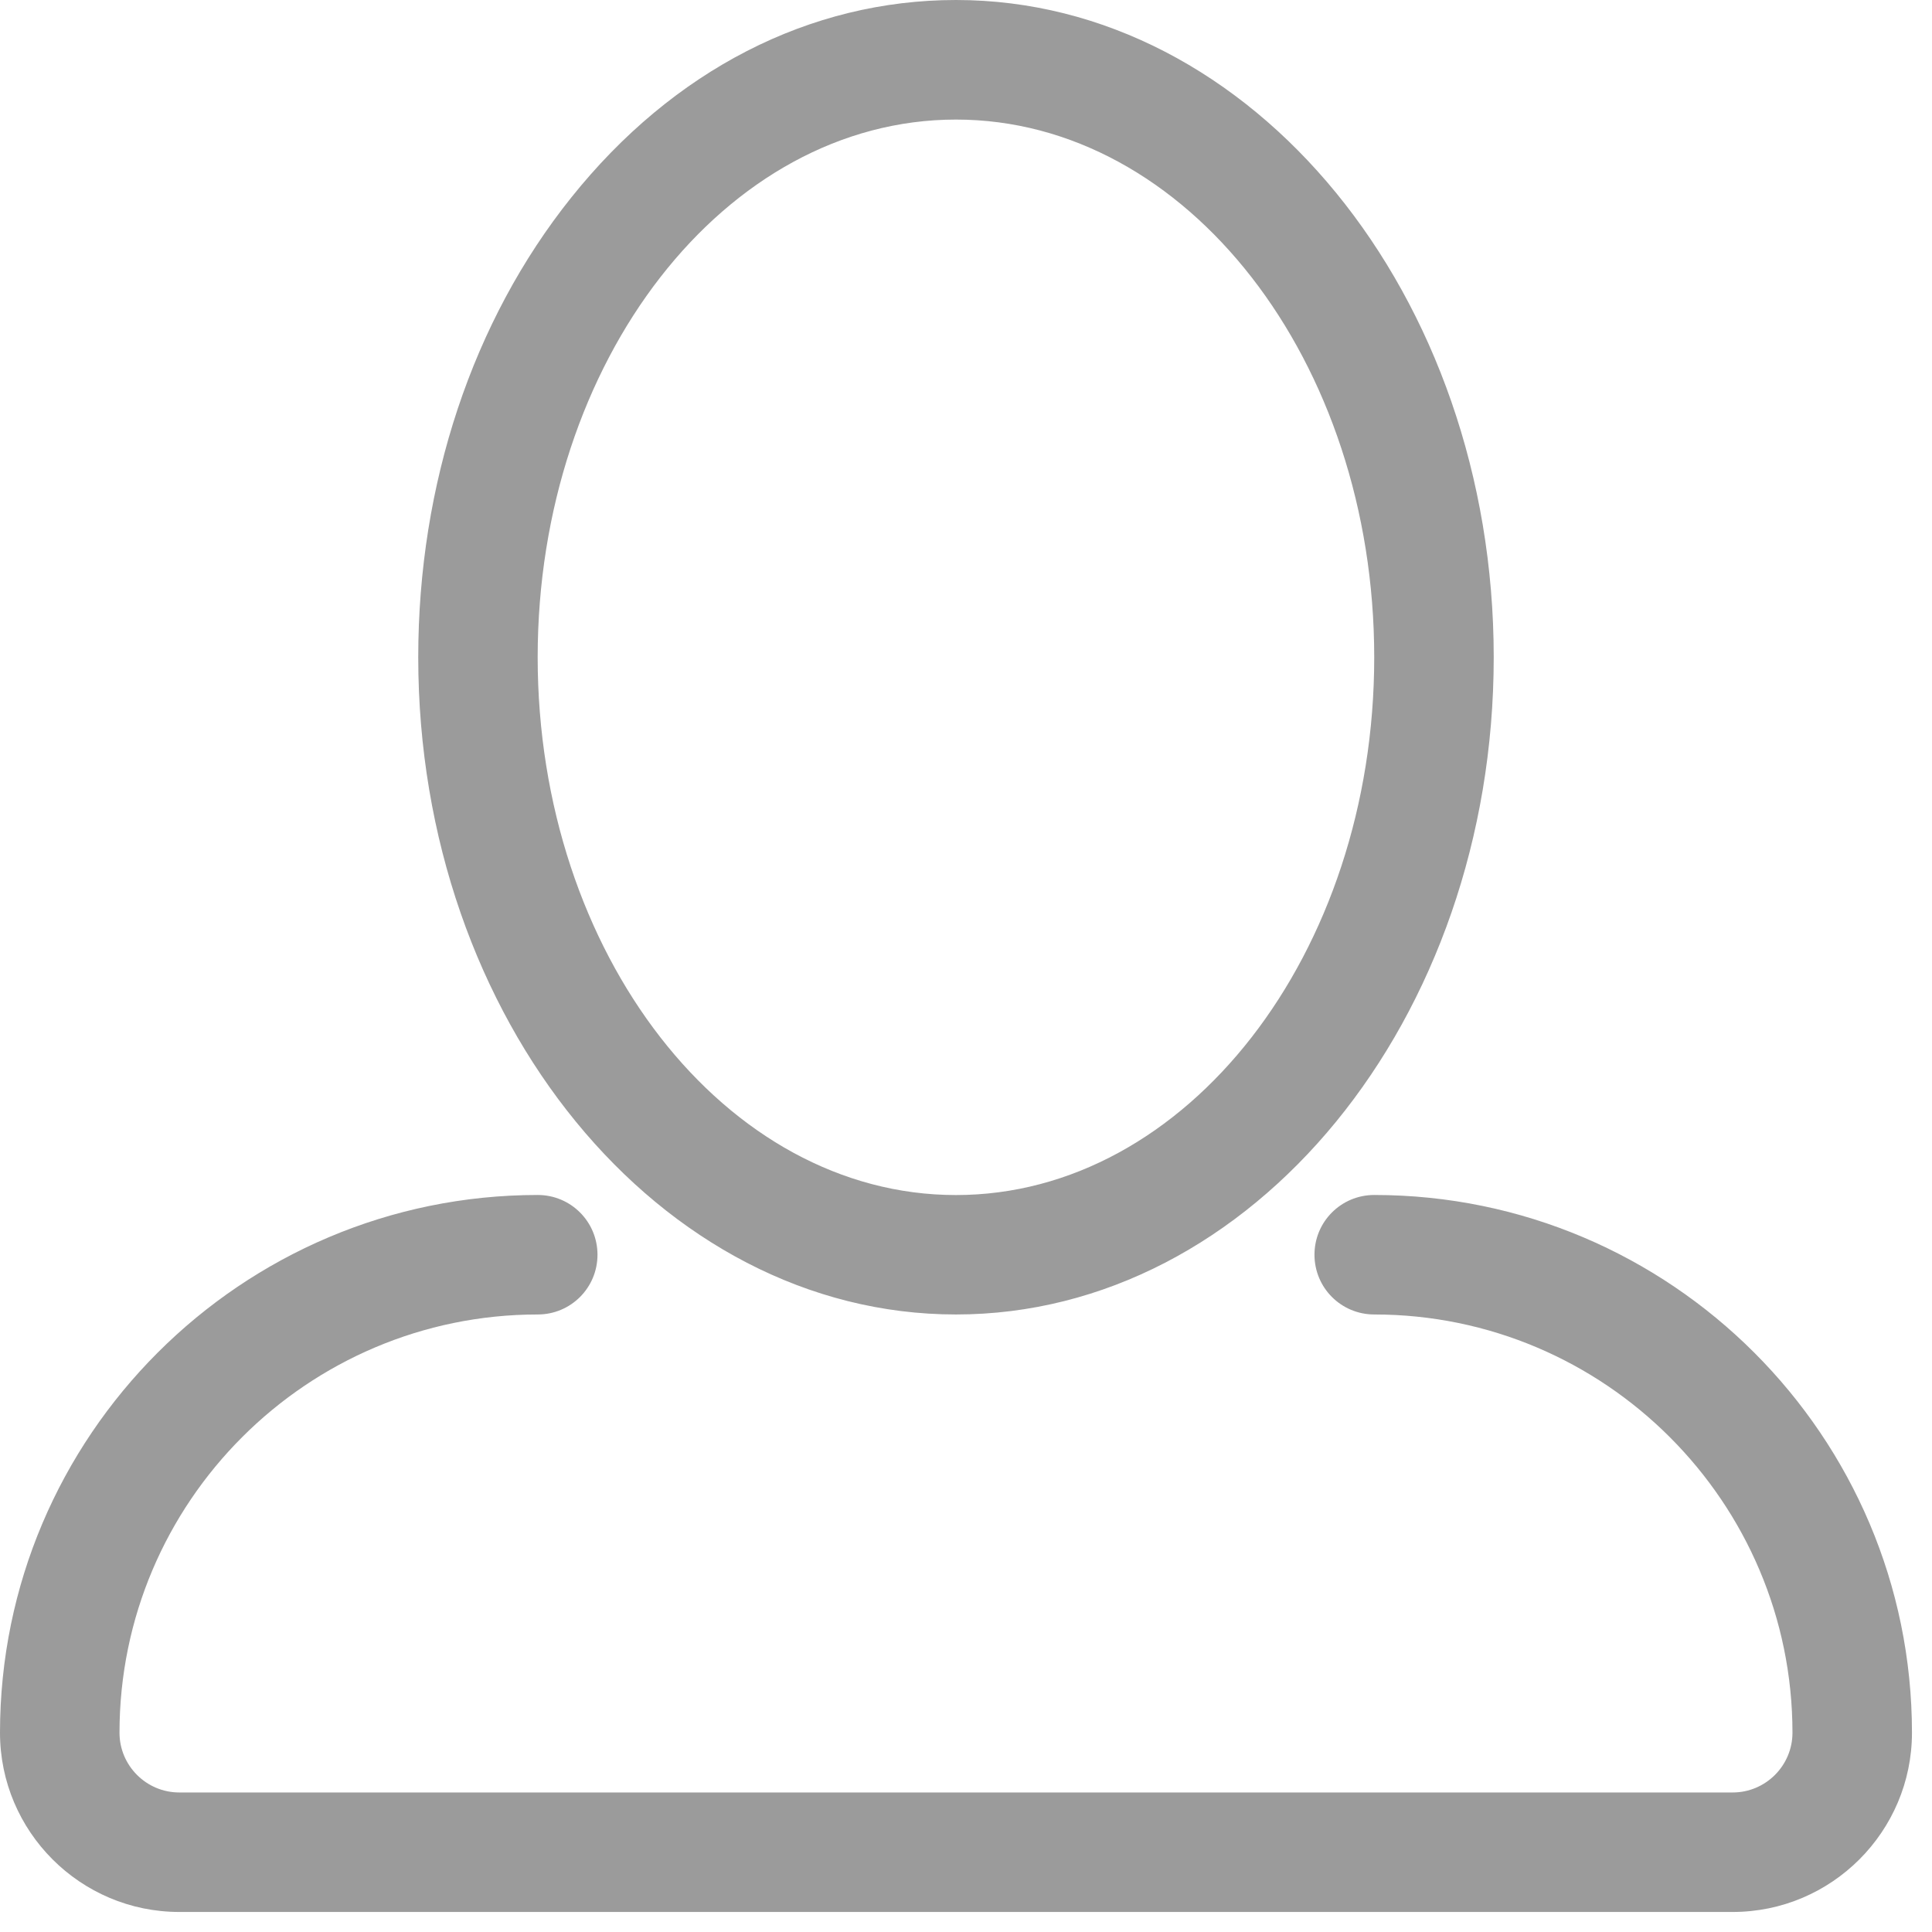<?xml version="1.0" encoding="UTF-8" standalone="no"?>
<svg width="27px" height="27px" viewBox="0 0 27 27" version="1.1" xmlns="http://www.w3.org/2000/svg" xmlns:xlink="http://www.w3.org/1999/xlink" xmlns:sketch="http://www.bohemiancoding.com/sketch/ns">
    <!-- Generator: Sketch 3.3.2 (12043) - http://www.bohemiancoding.com/sketch -->
    <title>User</title>
    <desc>Created with Sketch.</desc>
    <defs></defs>
    <g id="Page-1" stroke="none" stroke-width="1" fill="none" fill-rule="evenodd" sketch:type="MSPage">
        <g id="Desktop-HD" sketch:type="MSArtboardGroup" transform="translate(-469, -159)" fill="#9B9B9B">
            <g id="Contributors" sketch:type="MSLayerGroup" transform="translate(469, 156)">
                <g id="User" transform="translate(0, 3)" sketch:type="MSShapeGroup">
                    <path d="M13.36,18.37 C17.504,18.37 20.875,14.249 20.875,9.185 C20.875,4.122 17.503,0 13.36,0 C11.317,0 9.407,0.98 7.984,2.76 C6.604,4.484 5.845,6.767 5.845,9.186 C5.845,14.249 9.216,18.37 13.36,18.37 L13.36,18.37 Z M13.36,1.671 C16.582,1.671 19.205,5.042 19.205,9.186 C19.205,13.329 16.582,16.701 13.36,16.701 C10.138,16.701 7.515,13.329 7.514,9.186 C7.514,5.042 10.137,1.671 13.36,1.671 L13.36,1.671 Z M19.205,16.7 C18.743,16.7 18.37,17.073 18.37,17.535 C18.37,17.997 18.743,18.37 19.205,18.37 C22.427,18.37 25.05,20.993 25.05,24.215 C25.05,24.675 24.675,25.05 24.215,25.05 L2.505,25.05 C2.045,25.05 1.67,24.675 1.67,24.215 C1.67,20.993 4.293,18.37 7.515,18.37 C7.977,18.37 8.35,17.997 8.35,17.535 C8.35,17.073 7.977,16.7 7.515,16.7 C3.371,16.7 0,20.071 0,24.215 C0,25.596 1.124,26.72 2.505,26.72 L24.215,26.72 C25.596,26.72 26.72,25.596 26.72,24.215 C26.72,20.072 23.349,16.7 19.205,16.7 L19.205,16.7 Z" id="Shape"></path>
                </g>
            </g>
        </g>
    </g>
</svg>